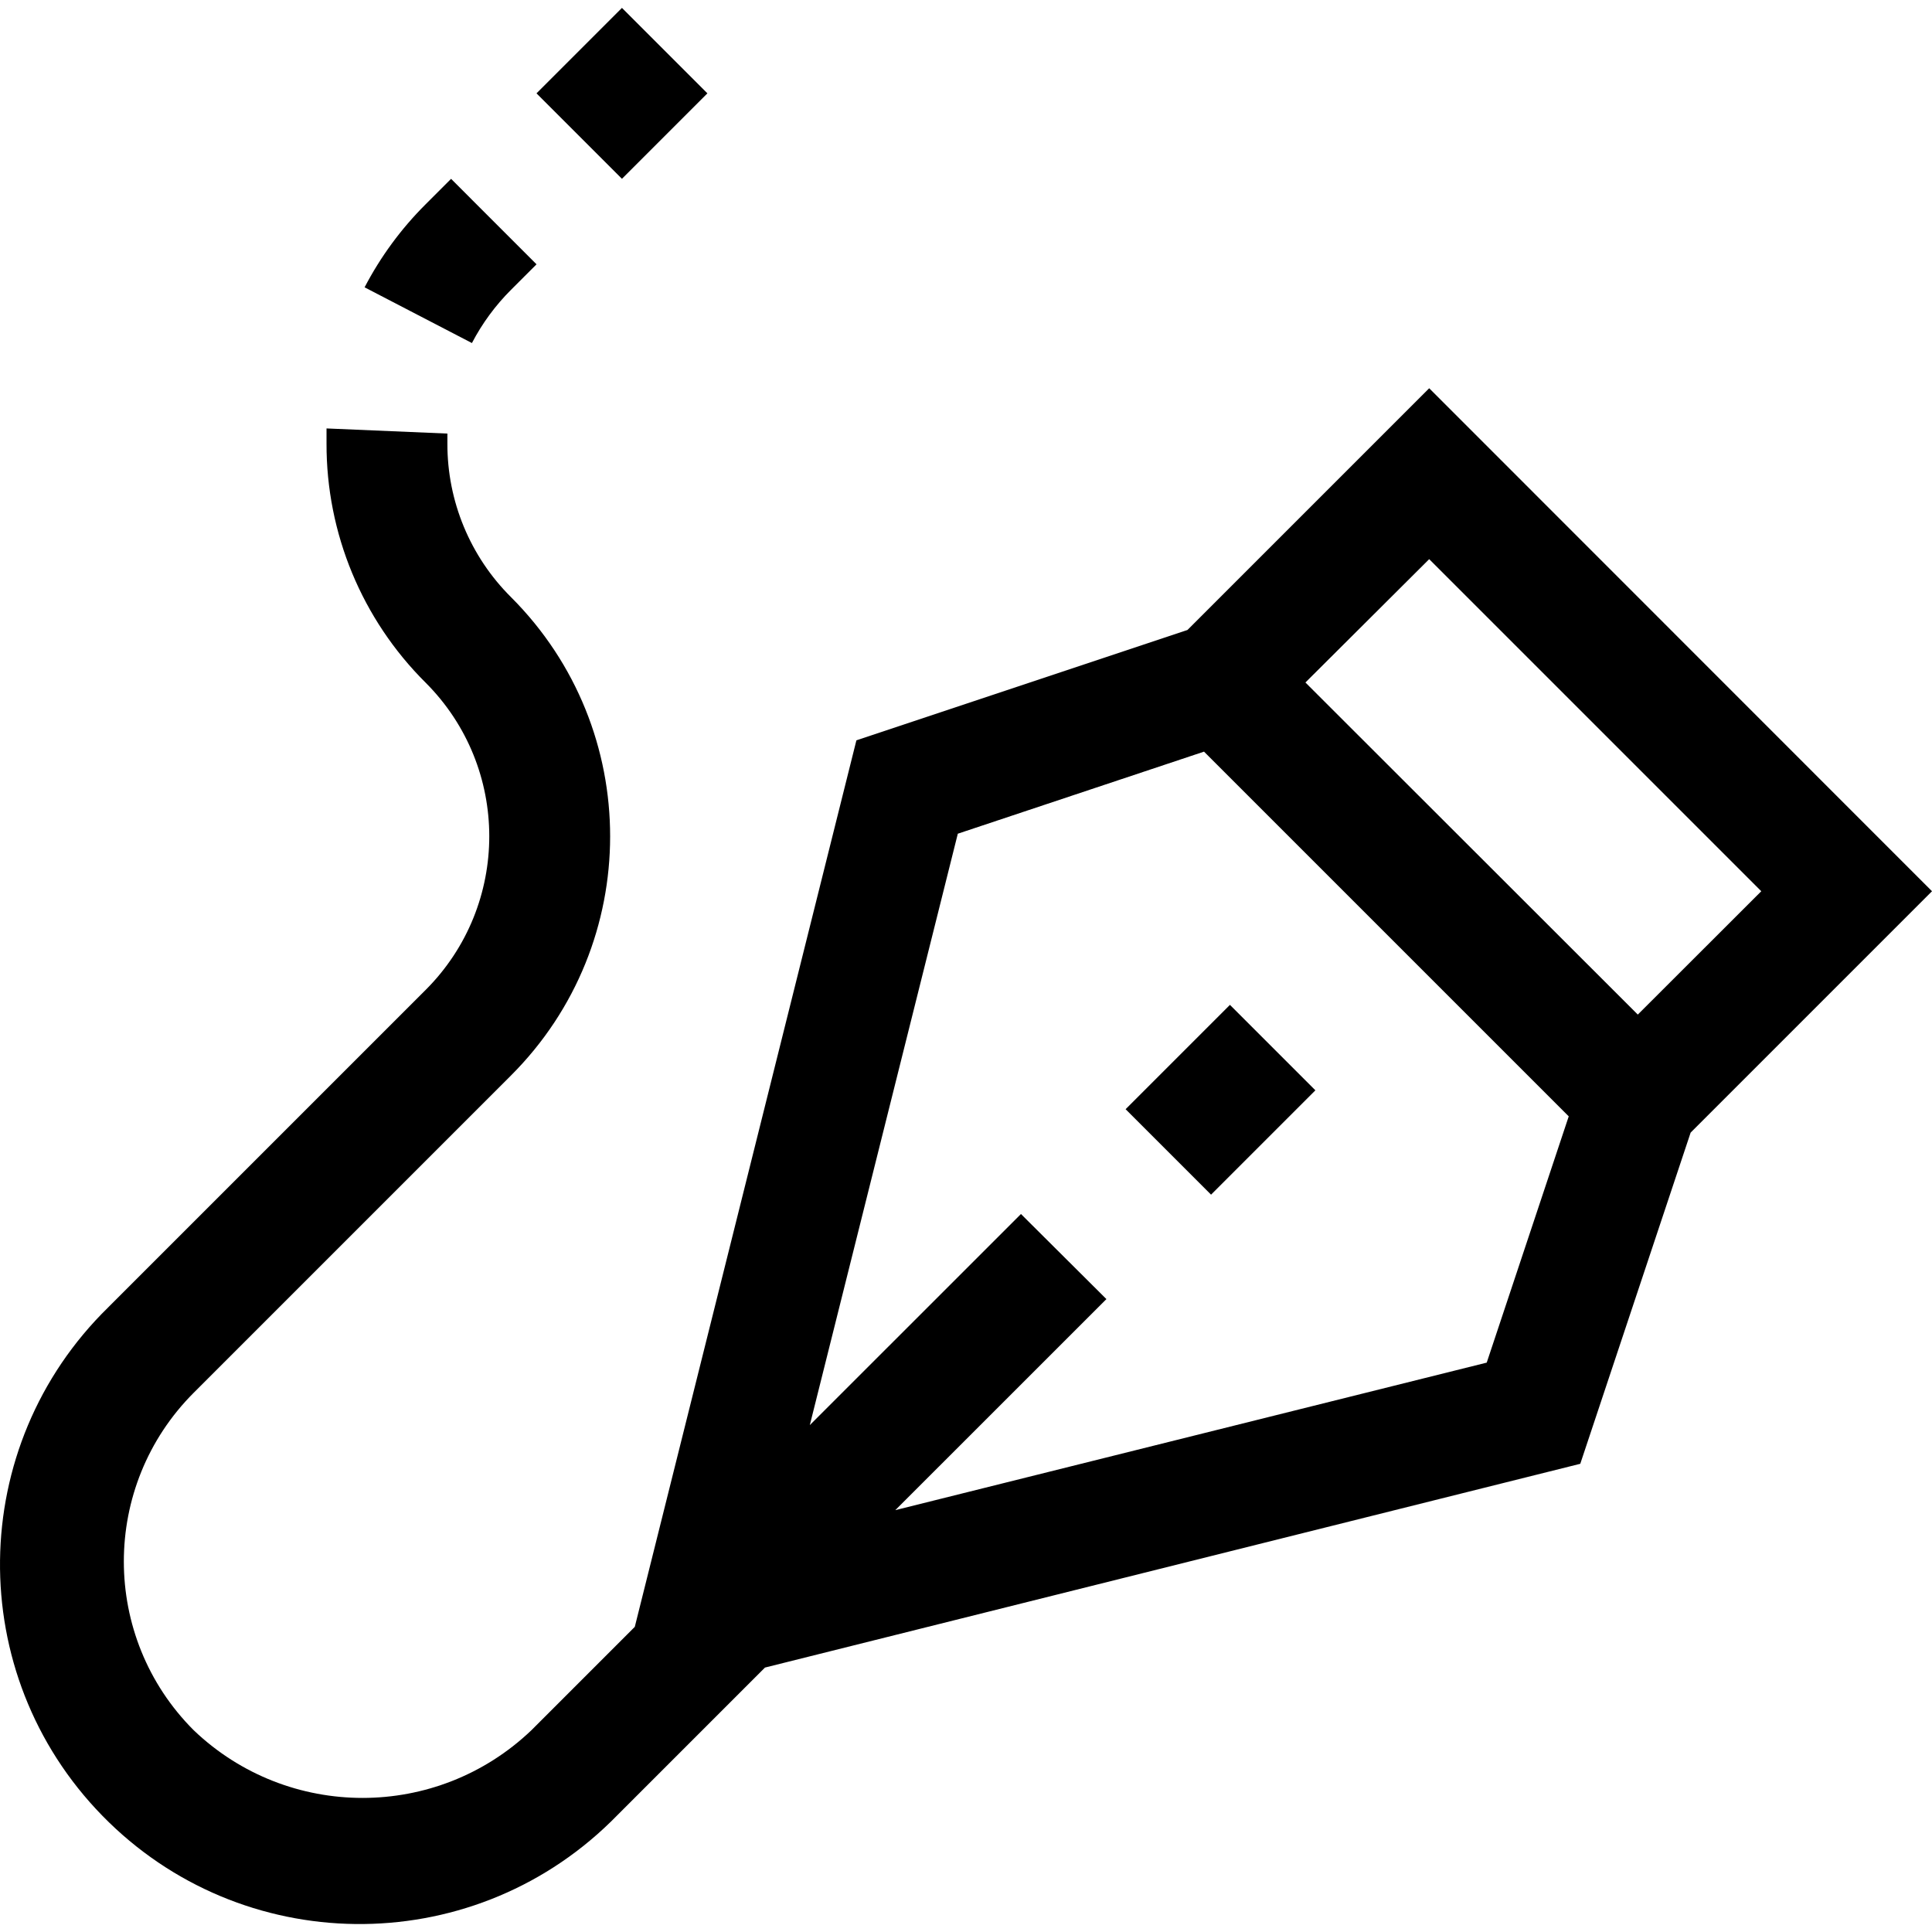 <?xml version="1.0" encoding="iso-8859-1"?>
<!-- Generator: Adobe Illustrator 19.0.0, SVG Export Plug-In . SVG Version: 6.00 Build 0)  -->
<svg version="1.1" id="Capa_1" xmlns="http://www.w3.org/2000/svg" xmlns:xlink="http://www.w3.org/1999/xlink" x="0px" y="0px"
	 viewBox="0 0 511.504 511.504" style="enable-background:new 0 0 511.504 511.504;" xml:space="preserve">
<g>
	<g>
		<g>
			<path d="M378.384,102.79l-64,64l-87.648,29.216L168.064,430.71l-27.392,27.392c-25.009,23.873-64.367,23.873-89.376,0
				c-24.68-24.681-24.68-64.695,0-89.376l84-84c34.966-34.941,34.987-91.612,0.046-126.578c-0.015-0.015-0.031-0.031-0.046-0.046
				c-10.826-10.768-16.893-25.419-16.848-40.688v-2.624l-32-1.36c0,1.328,0,2.656,0,3.984c-0.066,23.76,9.377,46.558,26.224,63.312
				c22.471,22.455,22.485,58.874,0.03,81.346c-0.01,0.01-0.02,0.02-0.03,0.03l-84,84c-37.608,36.742-38.31,97.016-1.568,134.624
				c36.742,37.608,97.016,38.31,134.624,1.568c0.529-0.517,1.051-1.039,1.568-1.568l39.232-39.232l215.856-53.952l29.216-87.68
				l63.904-63.904L378.384,102.79z M393.616,360.758L237.04,399.814l55.888-55.872l-22.624-22.528L214.4,377.302l39.184-156.576
				l65.184-21.728l96.56,96.56L393.616,360.758z M433.616,268.614l-88-87.92l32.768-32.656l87.92,87.92L433.616,268.614z"/>
			<rect x="303.534" y="275.231" transform="matrix(-0.707 0.707 -0.707 -0.707 757.443 268.656)" width="39.072" height="32"/>
			<rect x="148.677" y="8.733" transform="matrix(0.707 0.707 -0.707 0.707 65.722 -109.2)" width="32" height="32"/>
			<path d="M135.296,76.726l6.752-6.752L119.424,47.35l-6.752,6.752c-6.473,6.454-11.918,13.863-16.144,21.968l28.416,14.752
				C127.656,85.623,131.147,80.869,135.296,76.726z"/>
		</g>
	</g>
</g>
<g>
</g>
<g>
</g>
<g>
</g>
<g>
</g>
<g>
</g>
<g>
</g>
<g>
</g>
<g>
</g>
<g>
</g>
<g>
</g>
<g>
</g>
<g>
</g>
<g>
</g>
<g>
</g>
<g>
</g>
</svg>
